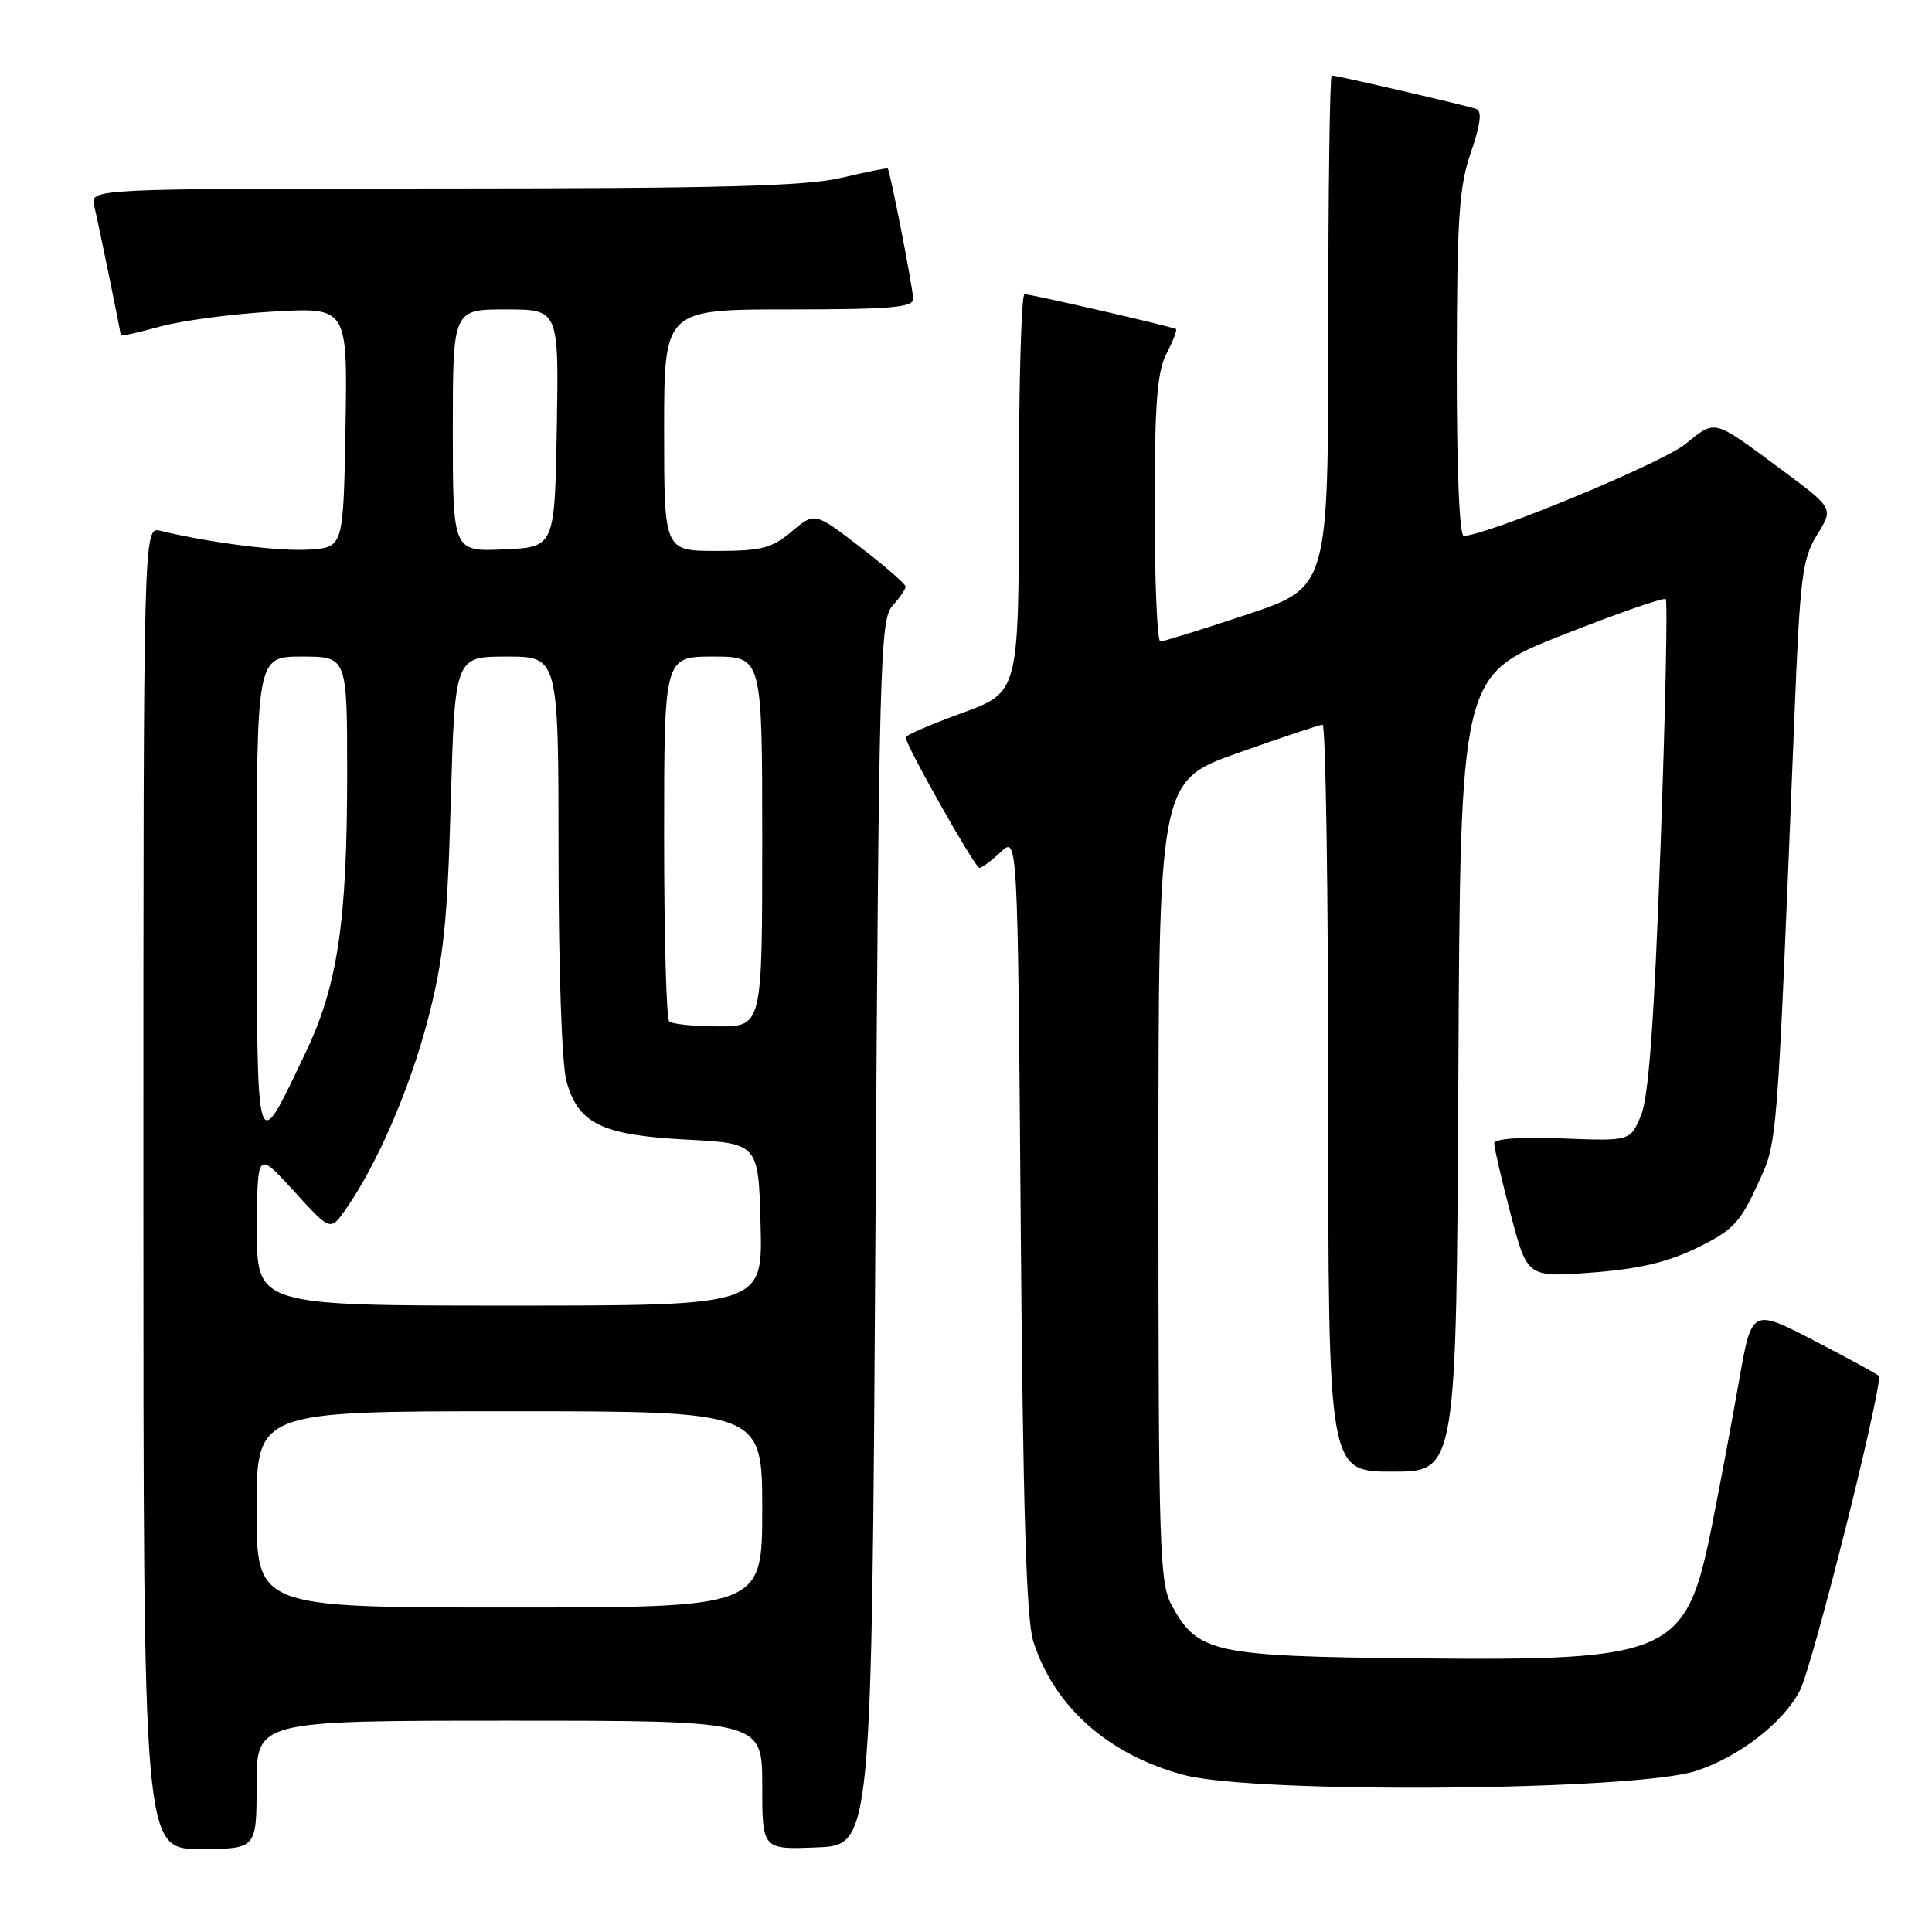 <?xml version="1.0" encoding="UTF-8" standalone="no"?>
<!DOCTYPE svg PUBLIC "-//W3C//DTD SVG 1.1//EN" "http://www.w3.org/Graphics/SVG/1.1/DTD/svg11.dtd" >
<svg xmlns="http://www.w3.org/2000/svg" xmlns:xlink="http://www.w3.org/1999/xlink" version="1.1" viewBox="0 0 256 256">
 <g >
 <path fill="currentColor"
d=" M 34.00 236.50 C 34.00 228.00 34.00 228.00 67.50 228.00 C 101.00 228.00 101.00 228.00 101.00 236.54 C 101.00 245.09 101.00 245.09 108.25 244.79 C 115.50 244.50 115.50 244.50 116.00 163.35 C 116.46 87.89 116.62 82.07 118.25 80.28 C 119.21 79.21 120.00 78.07 120.00 77.73 C 120.00 77.39 117.29 75.03 113.98 72.49 C 107.96 67.85 107.96 67.85 104.90 70.43 C 102.26 72.65 100.90 73.00 94.92 73.00 C 88.00 73.00 88.00 73.00 88.00 57.00 C 88.00 41.00 88.00 41.00 104.50 41.00 C 117.94 41.00 121.00 40.74 121.00 39.61 C 121.00 38.31 117.96 22.71 117.63 22.33 C 117.55 22.23 114.79 22.78 111.49 23.56 C 106.79 24.67 95.42 24.97 58.73 24.98 C 11.96 25.00 11.96 25.00 12.48 27.25 C 13.15 30.12 16.00 44.04 16.00 44.42 C 16.00 44.58 18.36 44.06 21.25 43.26 C 24.14 42.47 30.90 41.58 36.28 41.28 C 46.05 40.73 46.05 40.73 45.78 56.62 C 45.50 72.50 45.50 72.50 41.05 72.82 C 37.11 73.10 27.76 71.92 21.25 70.33 C 19.00 69.78 19.00 69.78 19.00 157.39 C 19.00 245.00 19.00 245.00 26.50 245.00 C 34.00 245.00 34.00 245.00 34.00 236.50 Z  M 224.76 234.65 C 230.49 232.76 236.29 228.26 238.49 224.02 C 240.13 220.84 249.00 185.69 249.00 182.35 C 249.00 182.22 245.20 180.14 240.56 177.73 C 232.12 173.35 232.12 173.35 230.44 182.92 C 229.52 188.19 227.91 196.78 226.87 202.00 C 223.42 219.31 221.70 220.08 187.50 219.74 C 160.79 219.47 158.70 219.02 155.27 212.73 C 153.64 209.76 153.50 205.28 153.50 156.51 C 153.50 103.51 153.50 103.51 164.00 99.78 C 169.78 97.73 174.84 96.04 175.25 96.03 C 175.66 96.01 176.00 118.27 176.00 145.50 C 176.00 195.00 176.00 195.00 184.49 195.00 C 192.98 195.00 192.98 195.00 193.24 142.25 C 193.50 89.50 193.50 89.50 206.88 84.21 C 214.23 81.30 220.46 79.13 220.72 79.39 C 220.98 79.65 220.67 94.38 220.03 112.13 C 219.18 135.49 218.46 145.35 217.44 147.80 C 216.02 151.20 216.02 151.20 207.01 150.85 C 201.44 150.63 197.99 150.88 197.99 151.50 C 197.98 152.05 198.96 156.27 200.17 160.88 C 202.37 169.27 202.37 169.27 210.94 168.62 C 217.16 168.15 220.97 167.25 224.86 165.35 C 229.55 163.07 230.56 162.03 232.81 157.12 C 235.59 151.04 235.39 153.62 237.79 94.44 C 238.52 76.41 238.82 74.03 240.77 70.87 C 242.95 67.35 242.95 67.35 236.31 62.42 C 226.79 55.37 227.45 55.55 223.25 58.89 C 220.08 61.42 196.90 71.00 193.95 71.00 C 193.38 71.00 193.01 62.02 193.03 48.25 C 193.06 28.81 193.33 24.72 194.91 20.17 C 196.18 16.47 196.40 14.72 195.62 14.44 C 194.33 13.98 177.15 10.00 176.46 10.00 C 176.21 10.00 176.00 25.26 176.00 43.92 C 176.00 77.83 176.00 77.83 165.25 81.42 C 159.33 83.39 154.16 85.00 153.75 85.00 C 153.34 85.00 153.00 77.10 153.00 67.45 C 153.00 53.44 153.32 49.29 154.57 46.86 C 155.44 45.18 156.00 43.72 155.82 43.60 C 155.32 43.28 136.59 38.97 135.75 38.98 C 135.34 38.99 135.00 50.86 135.00 65.37 C 135.00 91.73 135.00 91.73 127.50 94.47 C 123.38 95.97 120.00 97.43 120.00 97.70 C 120.00 98.72 129.19 115.00 129.77 115.00 C 130.10 115.00 131.38 114.05 132.61 112.89 C 134.85 110.79 134.85 110.79 135.25 162.14 C 135.55 199.97 135.99 214.55 136.92 217.50 C 139.68 226.16 146.85 232.52 156.87 235.19 C 166.36 237.72 216.68 237.31 224.76 234.65 Z  M 34.00 200.00 C 34.00 187.00 34.00 187.00 67.50 187.00 C 101.00 187.00 101.00 187.00 101.00 200.00 C 101.00 213.00 101.00 213.00 67.50 213.00 C 34.00 213.00 34.00 213.00 34.00 200.00 Z  M 34.05 162.75 C 34.09 152.50 34.09 152.50 38.93 157.81 C 43.77 163.13 43.77 163.13 45.76 160.31 C 49.90 154.45 54.29 144.32 56.70 135.08 C 58.78 127.06 59.28 122.36 59.73 106.25 C 60.28 87.00 60.28 87.00 67.14 87.00 C 74.00 87.00 74.00 87.00 74.01 113.25 C 74.01 128.40 74.45 141.09 75.06 143.26 C 76.62 148.90 79.72 150.41 90.95 151.00 C 100.50 151.50 100.50 151.50 100.78 162.25 C 101.07 173.00 101.07 173.00 67.53 173.00 C 34.00 173.00 34.00 173.00 34.05 162.75 Z  M 34.03 118.75 C 34.00 87.00 34.00 87.00 40.00 87.00 C 46.00 87.00 46.00 87.00 46.00 102.56 C 46.00 122.18 44.74 130.58 40.48 139.50 C 33.82 153.43 34.07 154.24 34.03 118.75 Z  M 88.67 135.33 C 88.30 134.97 88.00 123.94 88.00 110.83 C 88.00 87.00 88.00 87.00 94.50 87.00 C 101.00 87.00 101.00 87.00 101.00 111.50 C 101.00 136.00 101.00 136.00 95.17 136.00 C 91.96 136.00 89.03 135.70 88.67 135.33 Z  M 60.00 57.05 C 60.00 41.00 60.00 41.00 67.03 41.00 C 74.05 41.00 74.05 41.00 73.78 56.75 C 73.50 72.50 73.50 72.50 66.75 72.80 C 60.00 73.09 60.00 73.09 60.00 57.05 Z "/>
</g>
</svg>